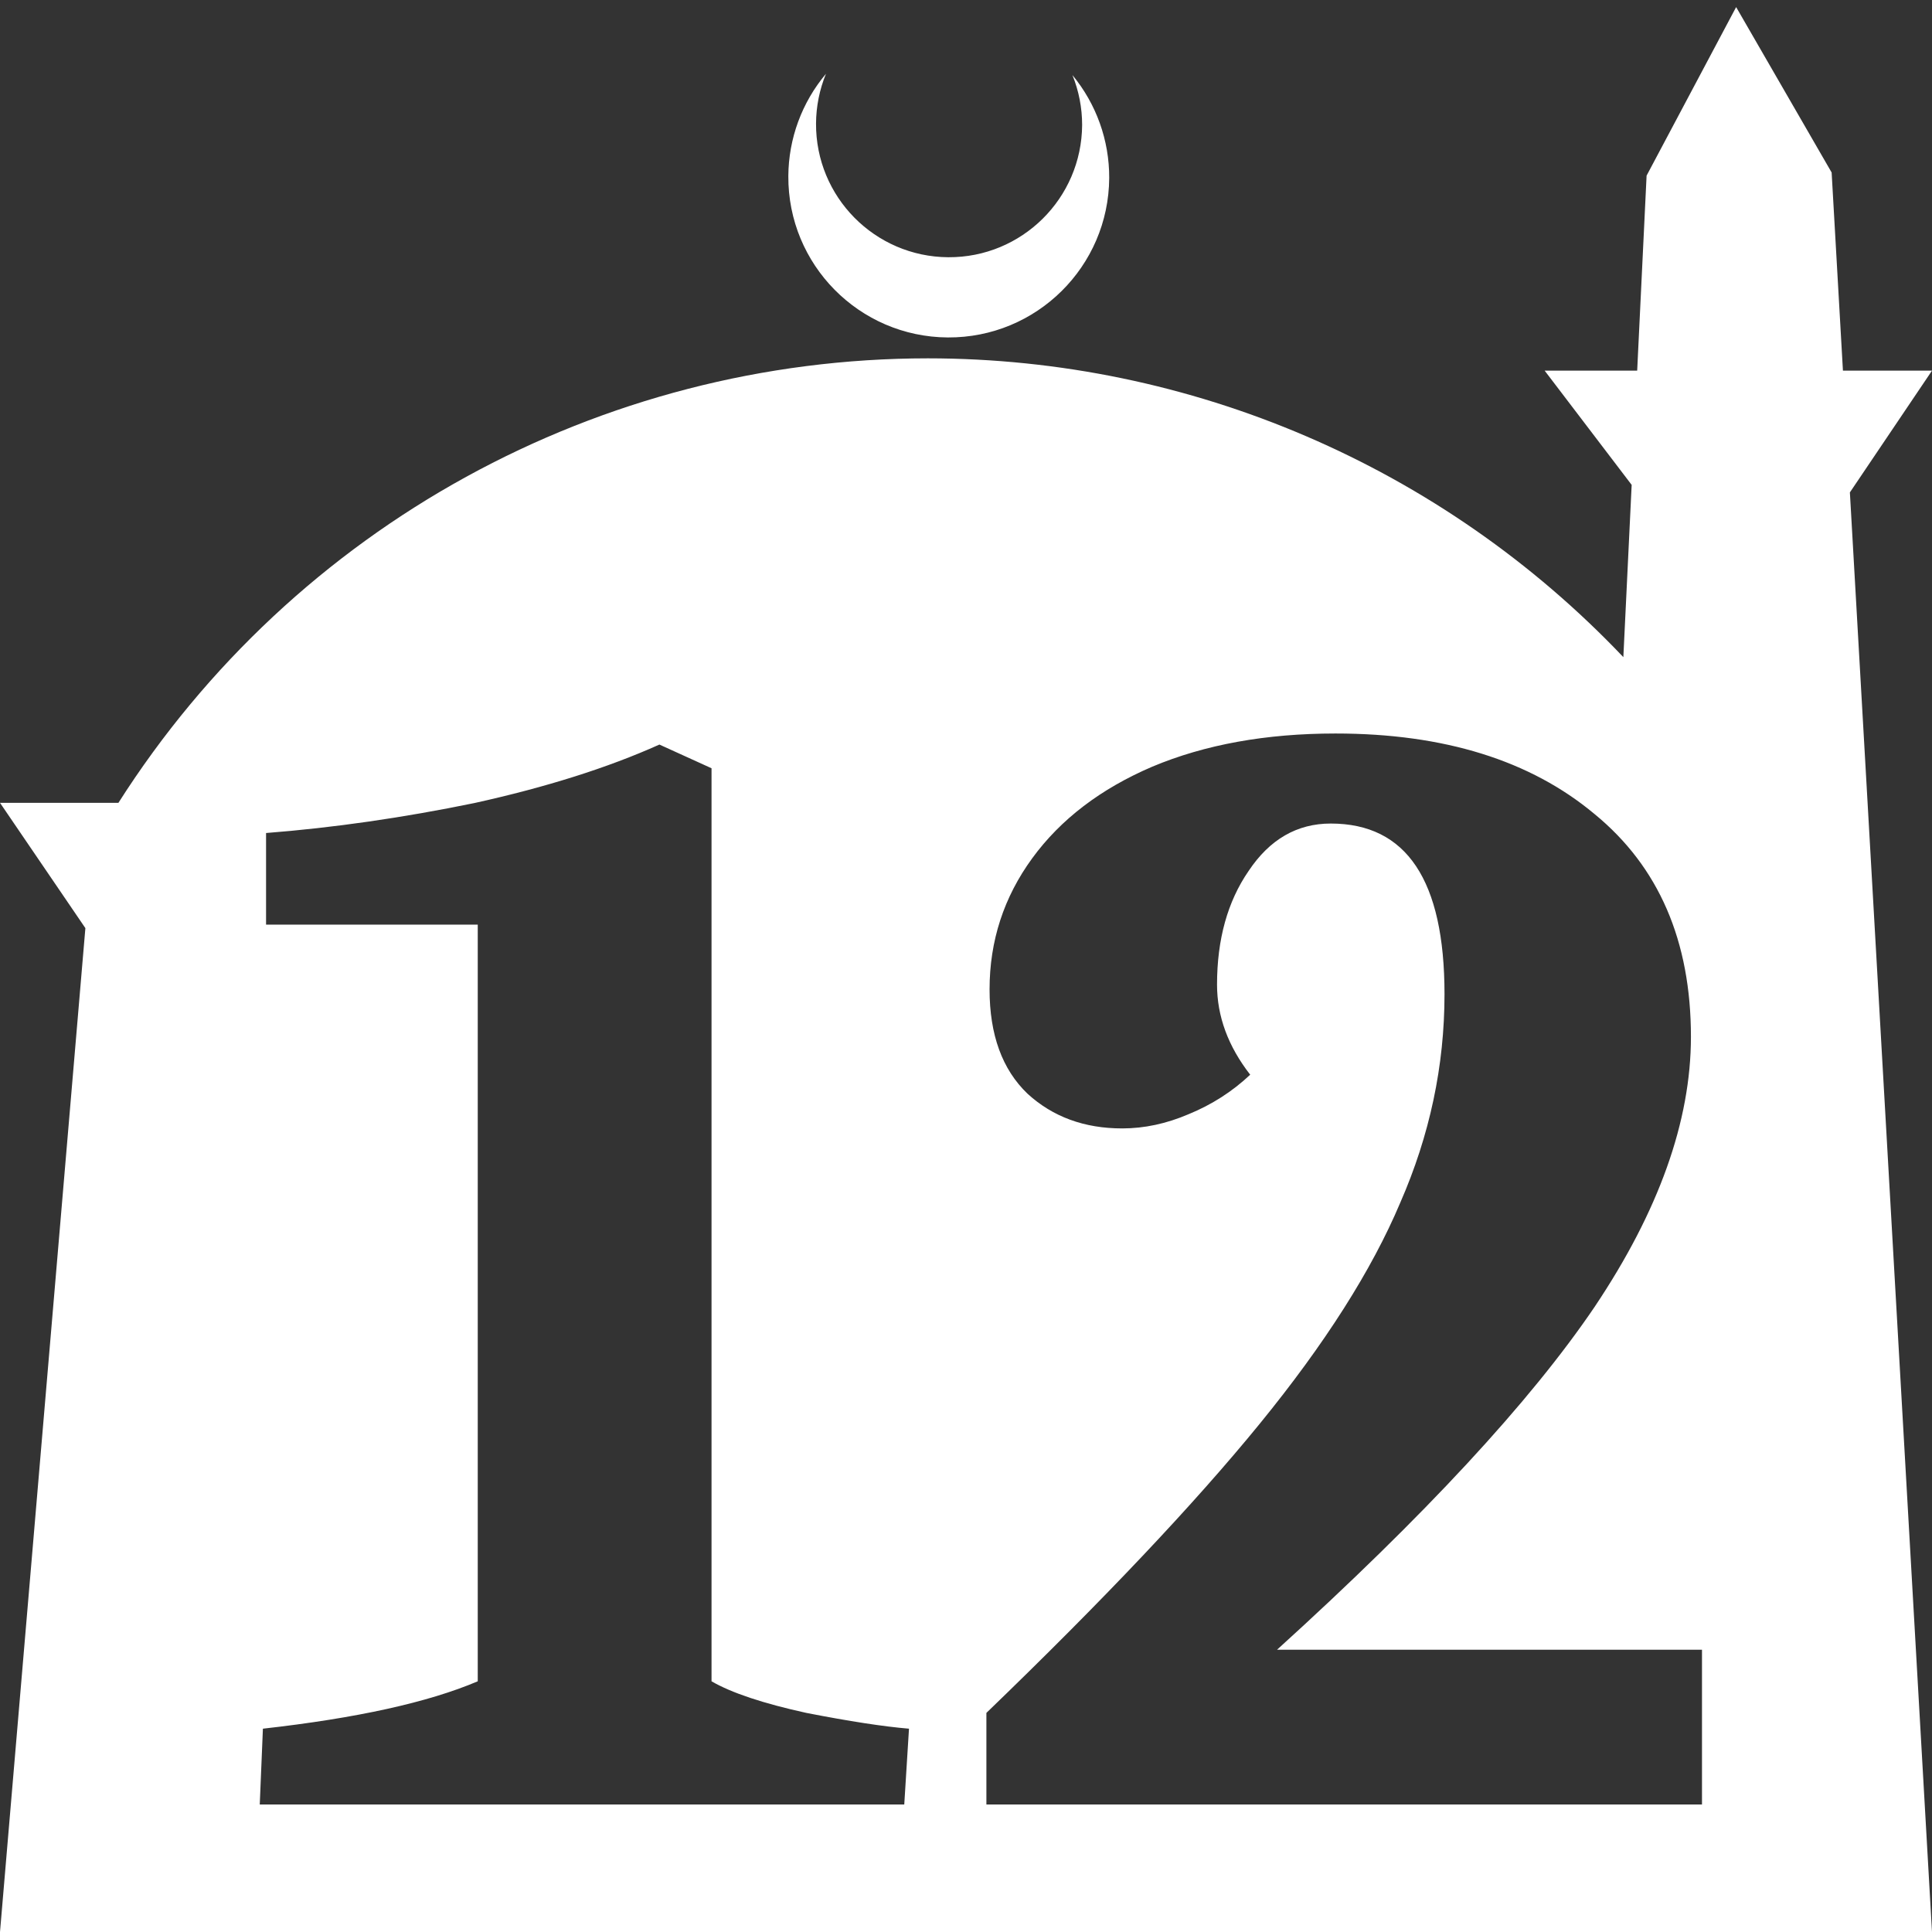 <?xml version="1.0" encoding="UTF-8" standalone="no"?>
<!-- Created with Inkscape (http://www.inkscape.org/) -->

<svg
   width="172.67mm"
   height="172.67mm"
   viewBox="0 0 172.67 172.67"
   version="1.1"
   id="svg1"
   xml:space="preserve"
   xmlns="http://www.w3.org/2000/svg"
   xmlns:svg="http://www.w3.org/2000/svg"><rect x="0" y="0" width="172.67" height="172.67" fill="#333333" stroke="none"/><defs
     id="defs1" /><g
     id="layer1"
     transform="translate(157.251,198.81)"><path
       id="path5"
       style="fill:#ffffff;fill-opacity:1;stroke-width:0.805;stroke-linecap:round;stroke-linejoin:round"
       d="M -2.086 -198.177 L -10.089 -183.113 L -10.93 -165.684 L -19.199 -165.684 L -11.423 -155.474 L -12.166 -140.079 C -28.353 -157.121 -50.824 -166.774 -74.327 -166.784 C -103.645 -166.774 -130.927 -151.792 -146.667 -127.059 L -157.251 -127.059 L -149.62 -115.86 L -157.251 -26.14 L -8.514 -26.14 L 15.419 -26.14 L 8.08 -154.802 L 15.419 -165.684 L 7.459 -165.684 L 6.449 -183.393 L -2.086 -198.177 z M -83.431 -192.216 C -85.585 -189.655 -86.775 -186.421 -86.795 -183.075 C -86.842 -175.155 -80.46 -168.697 -72.54 -168.651 C -64.621 -168.604 -58.163 -174.986 -58.117 -182.905 C -58.103 -186.26 -59.266 -189.514 -61.404 -192.1 C -60.831 -190.684 -60.537 -189.17 -60.537 -187.641 C -60.576 -181.074 -65.931 -175.782 -72.498 -175.82 C -79.065 -175.859 -84.358 -181.214 -84.319 -187.781 C -84.309 -189.303 -84.008 -190.808 -83.431 -192.216 z M -37.892 -133.254 C -28.197 -133.254 -20.48 -130.854 -14.738 -126.054 C -8.997 -121.348 -6.126 -114.713 -6.126 -106.148 C -6.126 -98.618 -8.997 -90.57 -14.738 -82.005 C -20.48 -73.535 -29.938 -63.323 -43.115 -51.37 L -5.138 -51.37 L -5.138 -37.534 L -69.093 -37.534 L -69.093 -45.722 C -58.646 -55.793 -50.504 -64.405 -44.669 -71.558 C -38.833 -78.711 -34.645 -85.3 -32.104 -91.324 C -29.468 -97.347 -28.15 -103.559 -28.15 -109.959 C -28.15 -120.124 -31.539 -125.207 -38.316 -125.207 C -41.328 -125.207 -43.774 -123.795 -45.657 -120.971 C -47.539 -118.242 -48.48 -114.854 -48.48 -110.807 C -48.48 -107.983 -47.492 -105.3 -45.516 -102.759 C -47.116 -101.253 -48.951 -100.077 -51.022 -99.23 C -52.998 -98.383 -54.975 -97.959 -56.951 -97.959 C -60.34 -97.959 -63.163 -98.995 -65.422 -101.065 C -67.681 -103.23 -68.81 -106.336 -68.81 -110.383 C -68.81 -114.713 -67.54 -118.619 -64.999 -122.101 C -62.458 -125.584 -58.881 -128.313 -54.269 -130.289 C -49.563 -132.266 -44.104 -133.254 -37.892 -133.254 z M -98.317 -132.266 L -93.659 -130.148 L -93.659 -48.546 C -91.87 -47.511 -89.047 -46.569 -85.188 -45.722 C -81.329 -44.969 -78.27 -44.499 -76.011 -44.311 L -76.434 -37.534 L -134.036 -37.534 L -133.754 -44.311 C -125.377 -45.252 -118.977 -46.663 -114.553 -48.546 L -114.553 -116.171 L -133.472 -116.171 L -133.472 -124.36 C -127.448 -124.83 -121.236 -125.725 -114.836 -127.042 C -108.435 -128.454 -102.929 -130.195 -98.317 -132.266 z " /></g></svg>
